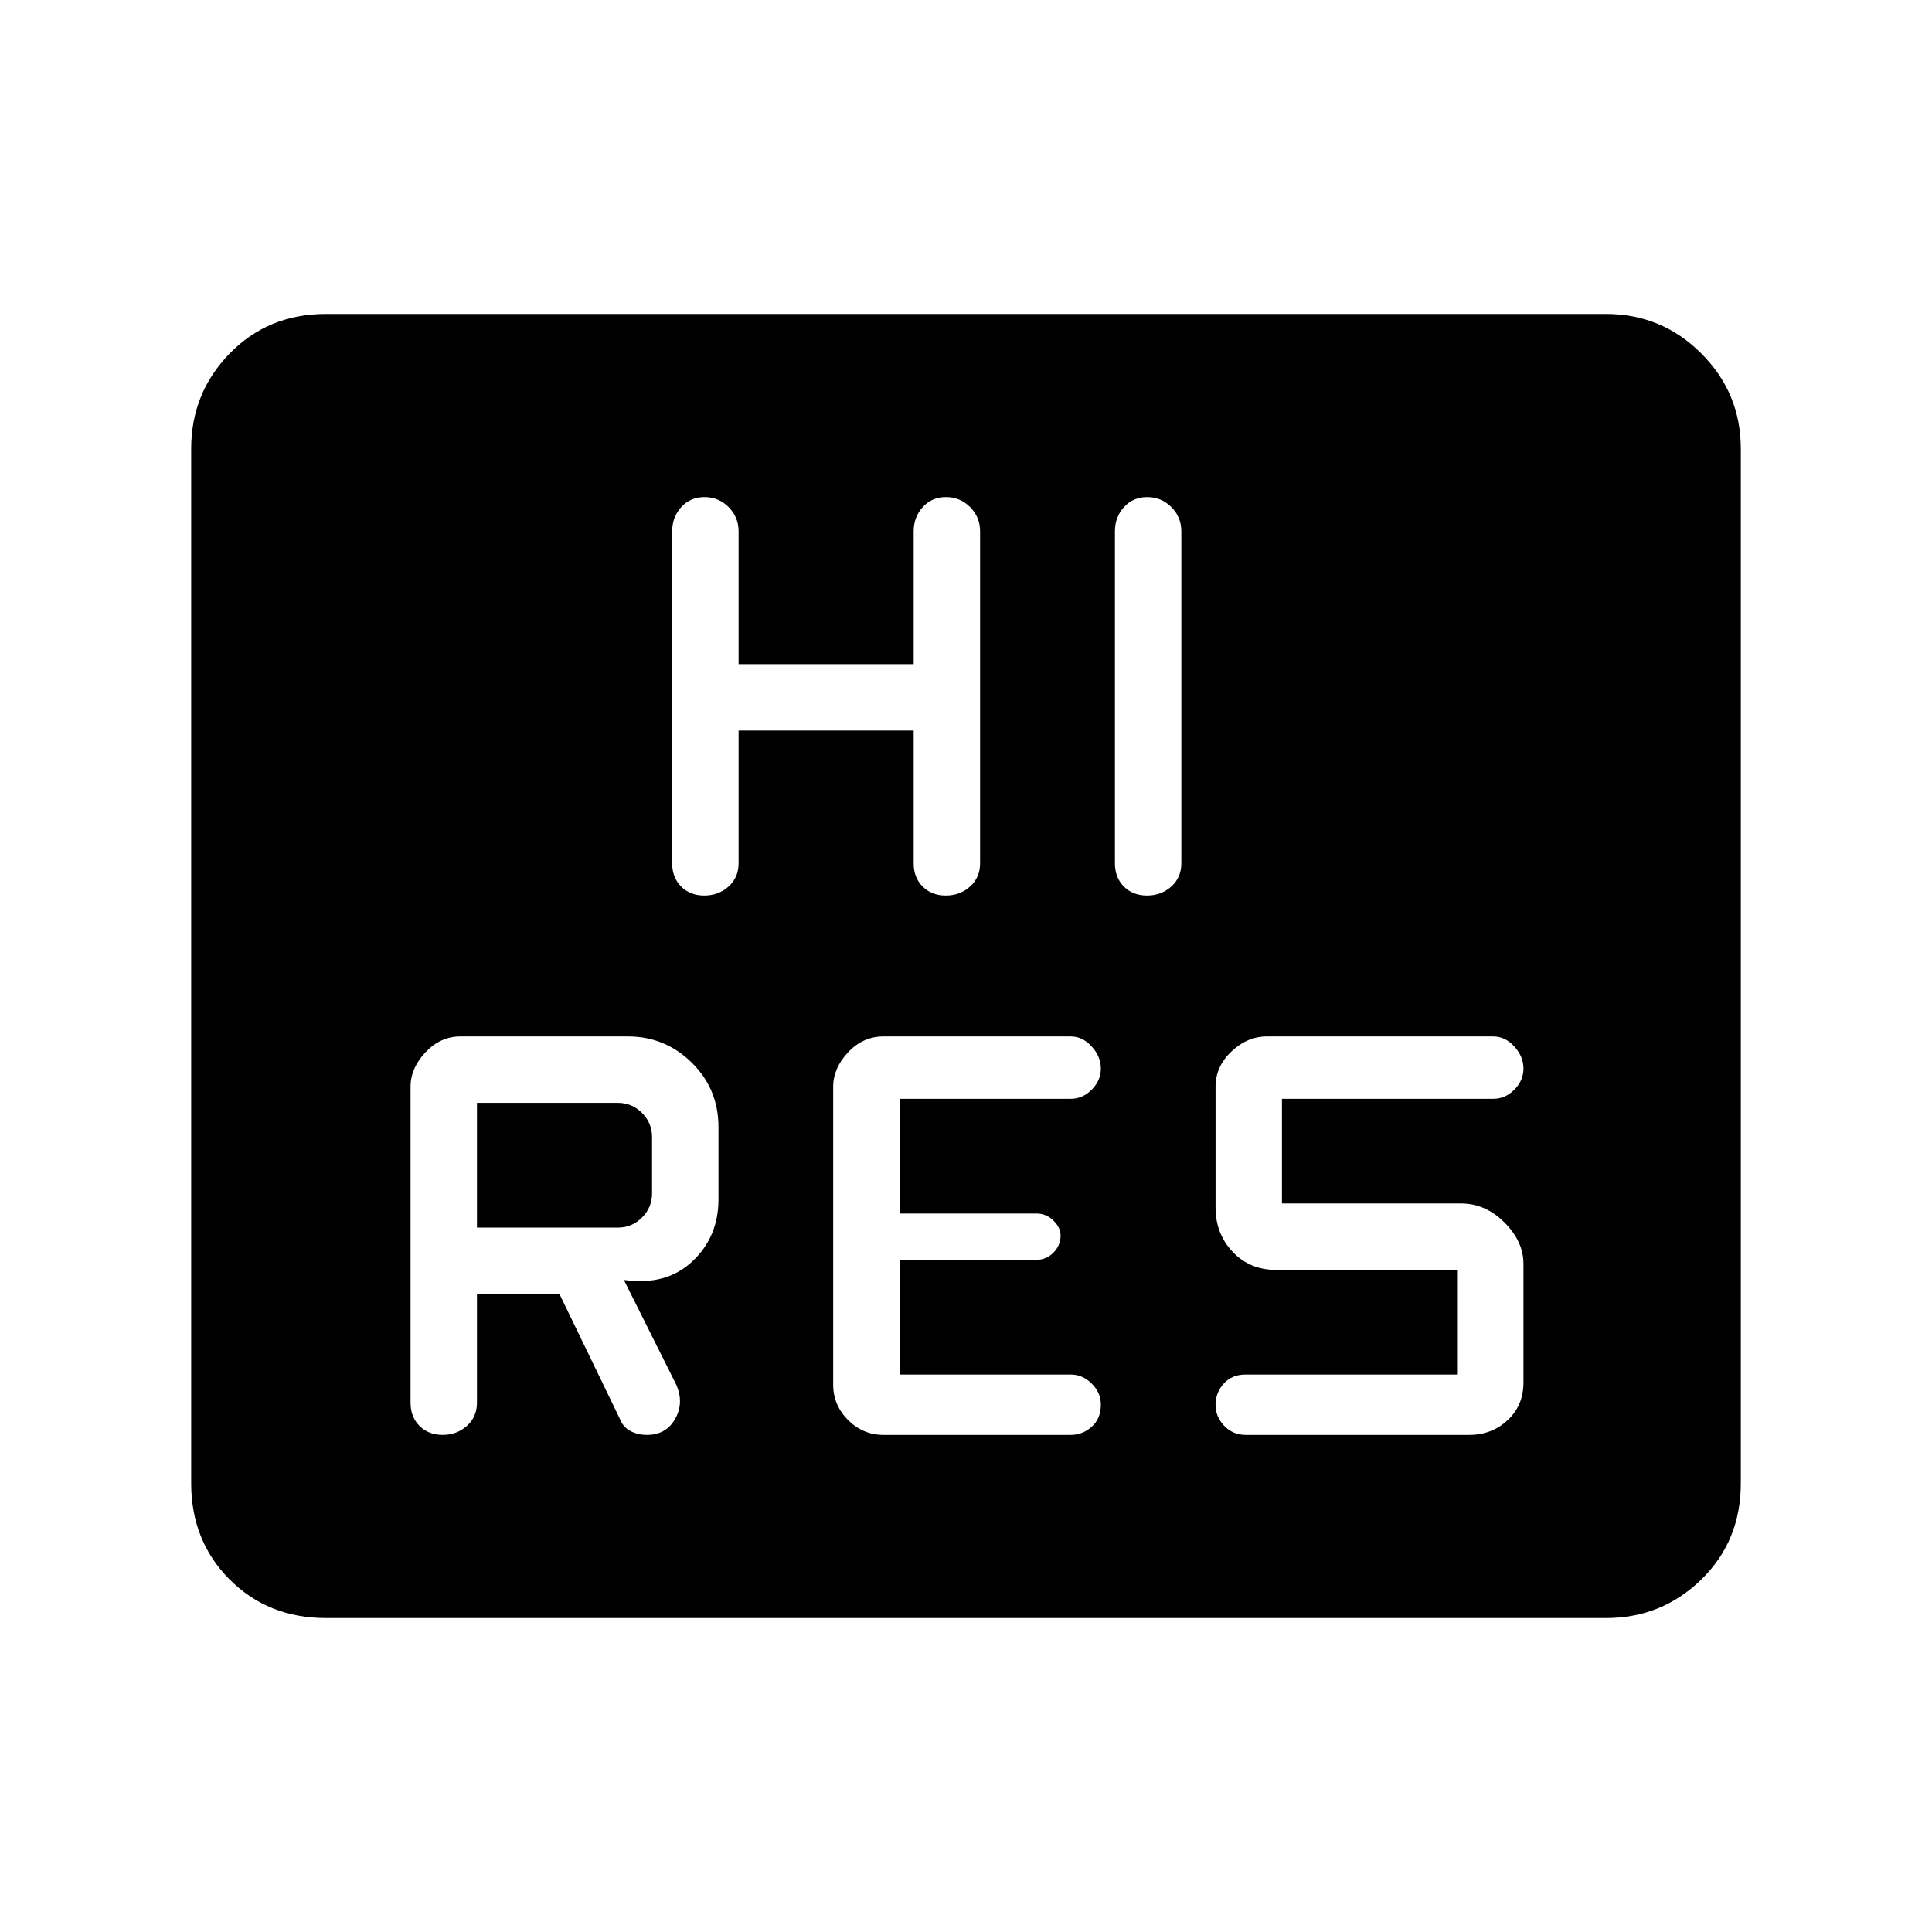 <svg xmlns="http://www.w3.org/2000/svg" height="48" viewBox="0 -960 960 960" width="48"><path d="M237-317h41l30 62q1.5 4 5.136 6 3.637 2 8.364 2 9.5 0 14-8t.5-17l-26-52q21 3 34-9.191 13-12.192 13-30.809v-36q0-18.917-13.25-31.958Q330.5-445 312-445h-83.175q-10.025 0-17.425 7.9T204-420v157q0 7.067 4.453 11.533 4.454 4.467 11.5 4.467Q227-247 232-251.467q5-4.466 5-11.533v-54Zm295 70q5.933 0 10.467-4.047 4.533-4.046 4.533-11 0-5.953-4.533-10.453Q537.933-277 532-277h-85v-57h68q4.9 0 8.45-3.57 3.55-3.57 3.55-8.5 0-3.93-3.55-7.43-3.55-3.5-8.45-3.5h-68v-57h85q5.933 0 10.467-4.547 4.533-4.546 4.533-10.5Q547-435 542.467-440q-4.534-5-10.467-5h-93q-10.2 0-17.6 7.9-7.4 7.9-7.4 17.1v148q0 10.2 7.4 17.6 7.4 7.4 17.6 7.4h93Zm192-30H619q-6.933 0-10.967 4.547-4.033 4.546-4.033 10.5 0 5.953 4.317 10.453Q612.633-247 619-247h111q11.325 0 19.162-7.337Q757-261.675 757-273v-59q0-11.125-9.438-20.562Q738.125-362 726-362h-89v-52h105q5.933 0 10.467-4.547 4.533-4.546 4.533-10.5Q757-435 752.467-440q-4.534-5-10.467-5H629.535q-9.735 0-17.635 7.475Q604-430.05 604-420v60q0 13.025 8.487 22.013Q620.975-329 634-329h90v52Zm-487-73v-62h70q7 0 12 5t5 12v28q0 7-5 12t-12 5h-70Zm130-247h87v66q0 7.067 4.453 11.533 4.454 4.467 11.5 4.467Q477-515 482-519.467q5-4.466 5-11.533v-165q0-7.067-4.953-12.033-4.954-4.967-12-4.967-7.047 0-11.547 4.967Q454-703.067 454-696v66h-87v-66q0-7.067-4.953-12.033-4.954-4.967-12-4.967-7.047 0-11.547 4.967Q334-703.067 334-696v165q0 7.067 4.453 11.533 4.454 4.467 11.5 4.467Q357-515 362-519.467q5-4.466 5-11.533v-66Zm187-99v165q0 7.067 4.453 11.533 4.454 4.467 11.5 4.467Q577-515 582-519.467q5-4.466 5-11.533v-165q0-7.067-4.953-12.033-4.954-4.967-12-4.967-7.047 0-11.547 4.967Q554-703.067 554-696ZM162-156q-28.725 0-47.863-19.137Q95-194.275 95-223v-514q0-27.725 19.137-47.362Q133.275-804 162-804h636q27.725 0 47.362 19.638Q865-764.725 865-737v514q0 28.725-19.638 47.863Q825.725-156 798-156H162Z"/></svg>